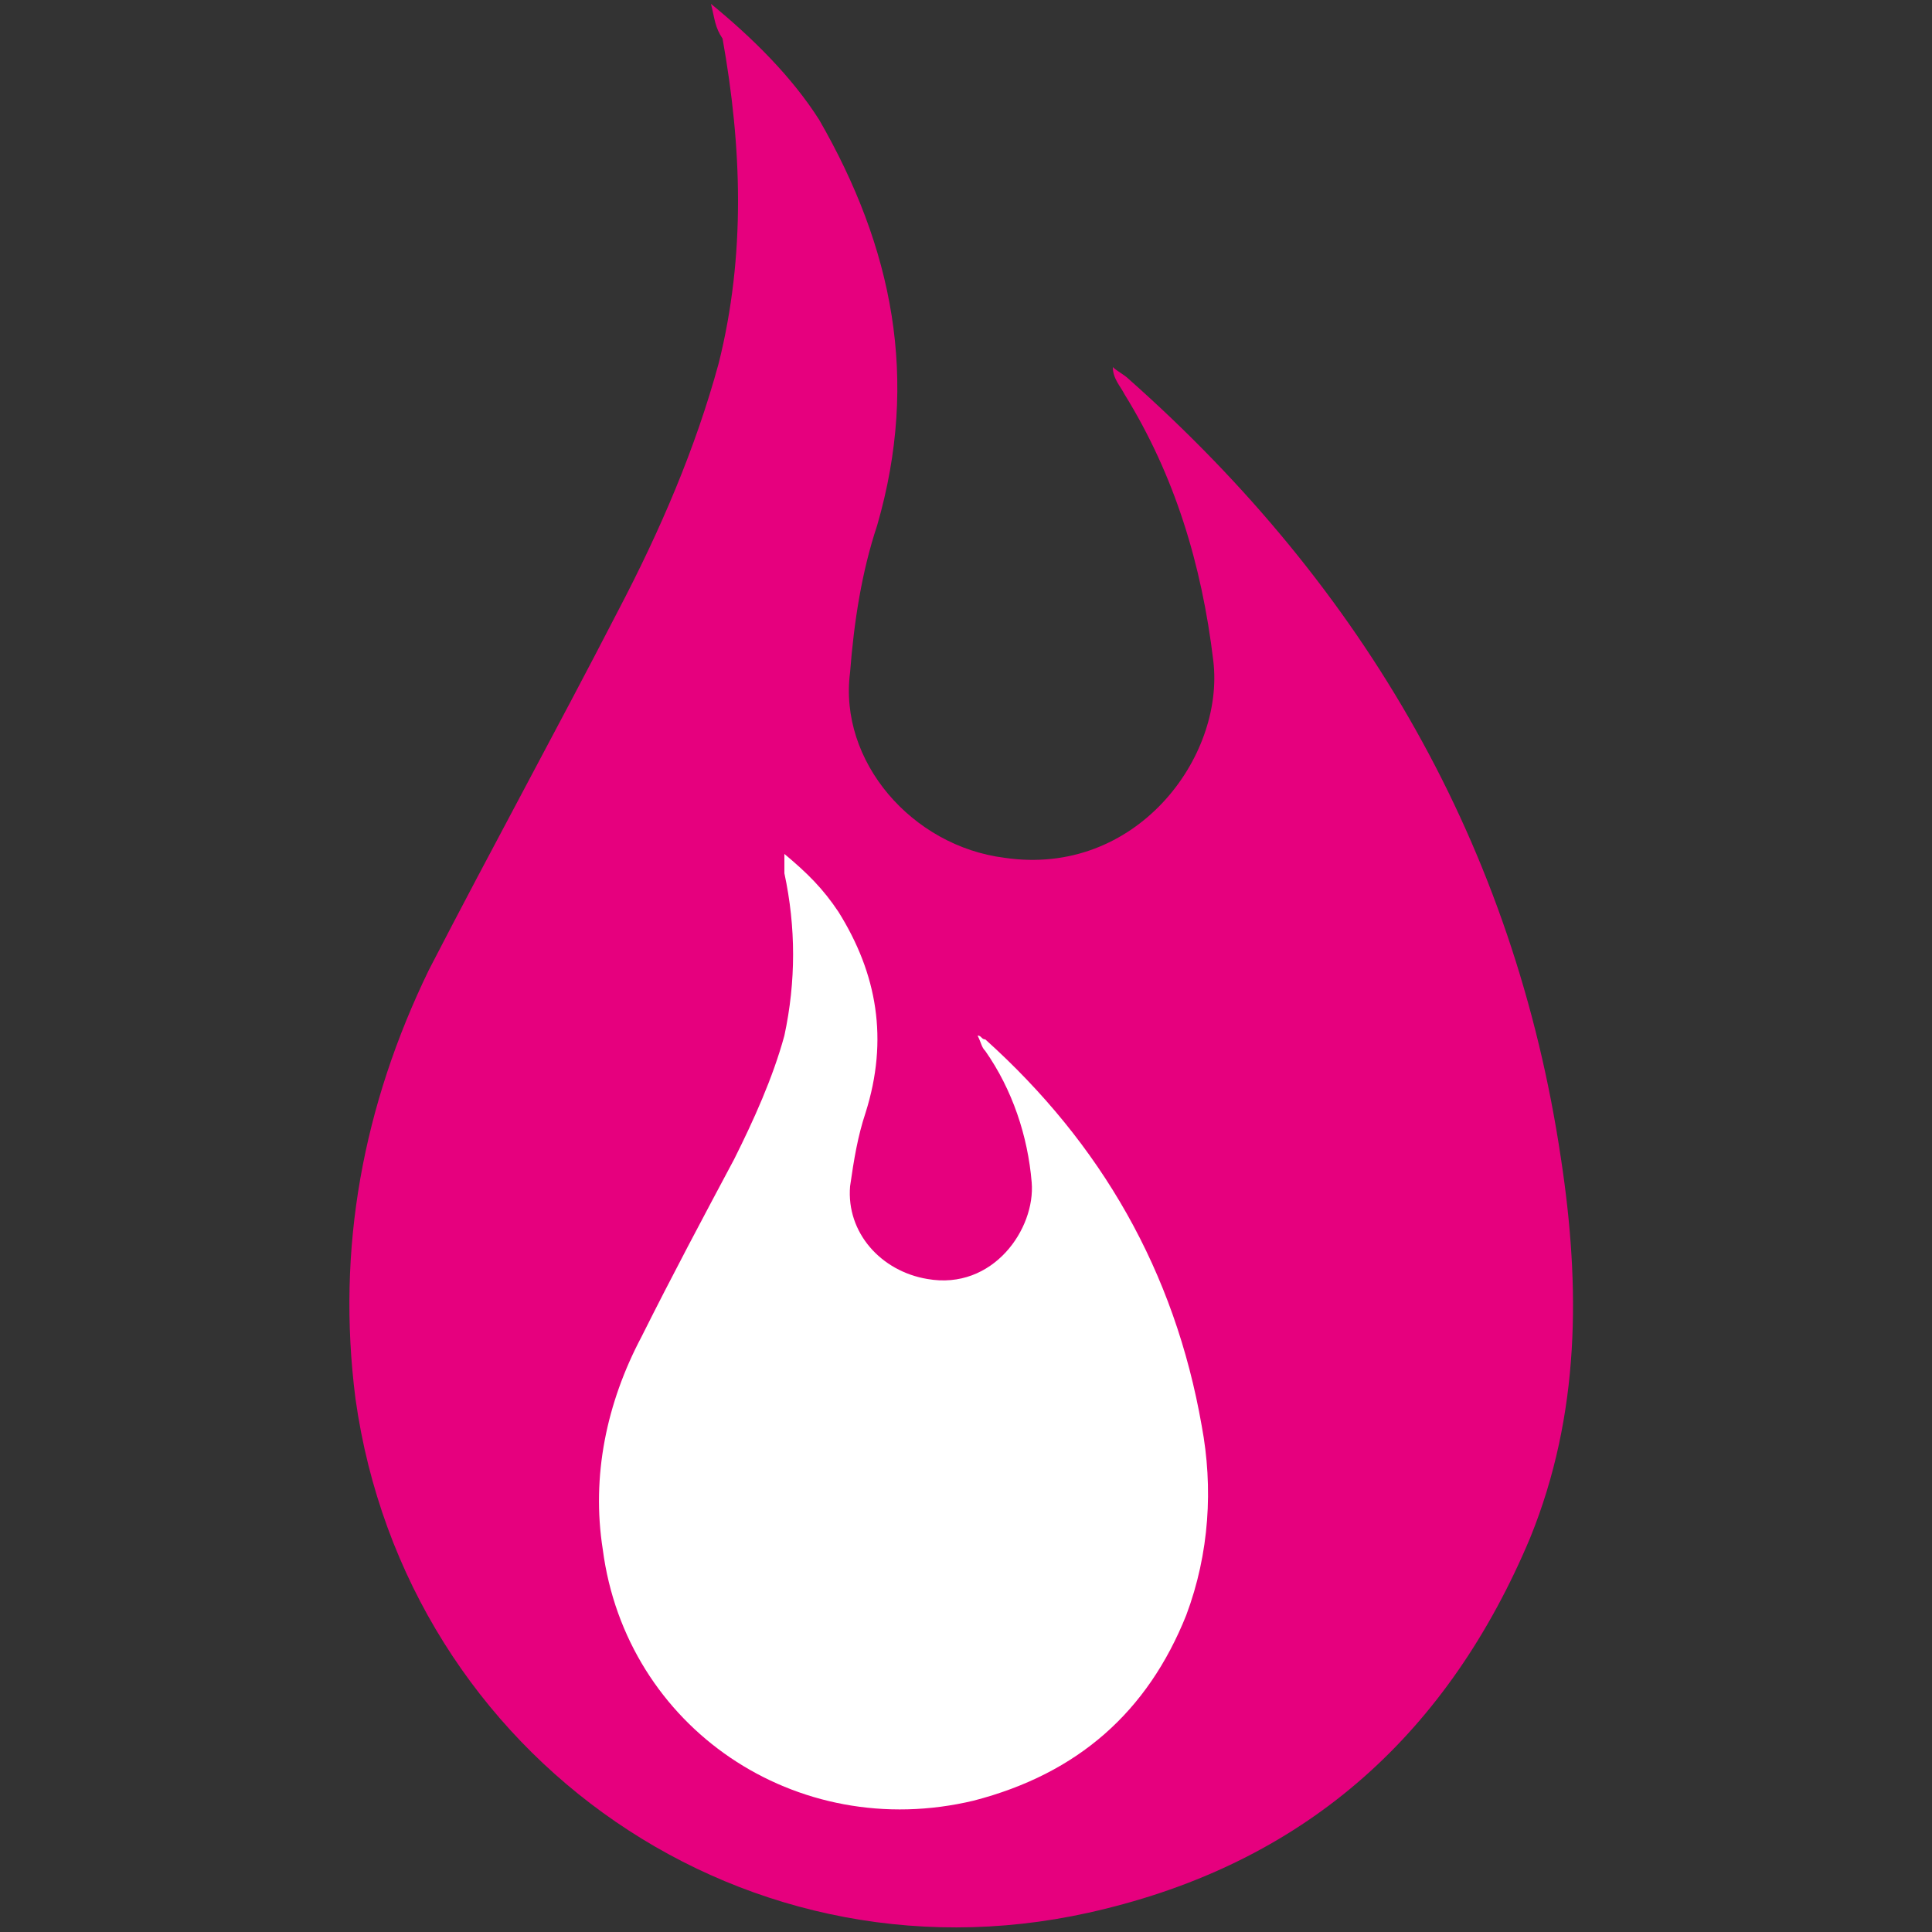 <?xml version="1.0" encoding="utf-8"?>
<!-- Generator: Adobe Illustrator 19.0.0, SVG Export Plug-In . SVG Version: 6.00 Build 0)  -->
<svg version="1.1" id="Capa_1" xmlns="http://www.w3.org/2000/svg" xmlns:xlink="http://www.w3.org/1999/xlink" x="0px" y="0px"
	 viewBox="-280 372 50 50" style="enable-background:new -280 372 50 50;" xml:space="preserve">
<rect x="-280" y="372" width="50" height="50" fill="#333333" stroke="none"/>
<style type="text/css">
	.st0{fill:#E6007E;}
	.st1{fill:#FFFFFF;}
</style>
<g id="XMLID_26_">
	<g id="XMLID_27_">
		<path id="XMLID_44_" class="st0" d="M-261.6,372.1c1.1,0.9,2.1,1.9,2.8,3c1.9,3.3,2.6,6.7,1.5,10.5c-0.4,1.2-0.6,2.5-0.7,3.8
			c-0.3,2.3,1.6,4.5,4,4.8c3.4,0.5,5.7-2.6,5.4-5.1c-0.3-2.5-1-4.8-2.3-6.9c-0.1-0.2-0.3-0.4-0.3-0.7c0.1,0.1,0.3,0.2,0.4,0.3
			c6.1,5.4,10,12.1,11.2,20.2c0.5,3.3,0.5,6.6-0.8,9.8c-2.1,5-5.7,8.3-11,9.6c-9.2,2.3-18.1-3.9-19.4-13.2
			c-0.5-3.9,0.2-7.6,1.9-11.1c1.6-3.1,3.3-6.2,4.9-9.3c1.1-2.1,2-4.2,2.6-6.4c0.7-2.8,0.6-5.6,0.1-8.4
			C-261.5,372.7-261.5,372.5-261.6,372.1z"/>
	</g>
	<g id="XMLID_28_">
		<path id="XMLID_29_" class="st1" d="M-259.7,394.1c0.6,0.5,1,0.9,1.4,1.5c1,1.6,1.3,3.3,0.7,5.2c-0.2,0.6-0.3,1.2-0.4,1.9
			c-0.1,1.2,0.8,2.2,2,2.4c1.7,0.3,2.8-1.3,2.7-2.5c-0.1-1.2-0.5-2.4-1.2-3.4c-0.1-0.1-0.1-0.2-0.2-0.4c0.1,0,0.1,0.1,0.2,0.1
			c3,2.7,4.9,6,5.6,10c0.3,1.6,0.2,3.3-0.4,4.9c-1,2.5-2.8,4.1-5.5,4.8c-4.6,1.1-9-1.9-9.6-6.5c-0.3-1.9,0.1-3.8,1-5.5
			c0.8-1.6,1.6-3.1,2.4-4.6c0.5-1,1-2.1,1.3-3.2c0.3-1.4,0.3-2.8,0-4.2C-259.7,394.4-259.7,394.3-259.7,394.1z"/>
	</g>
</g>
</svg>
